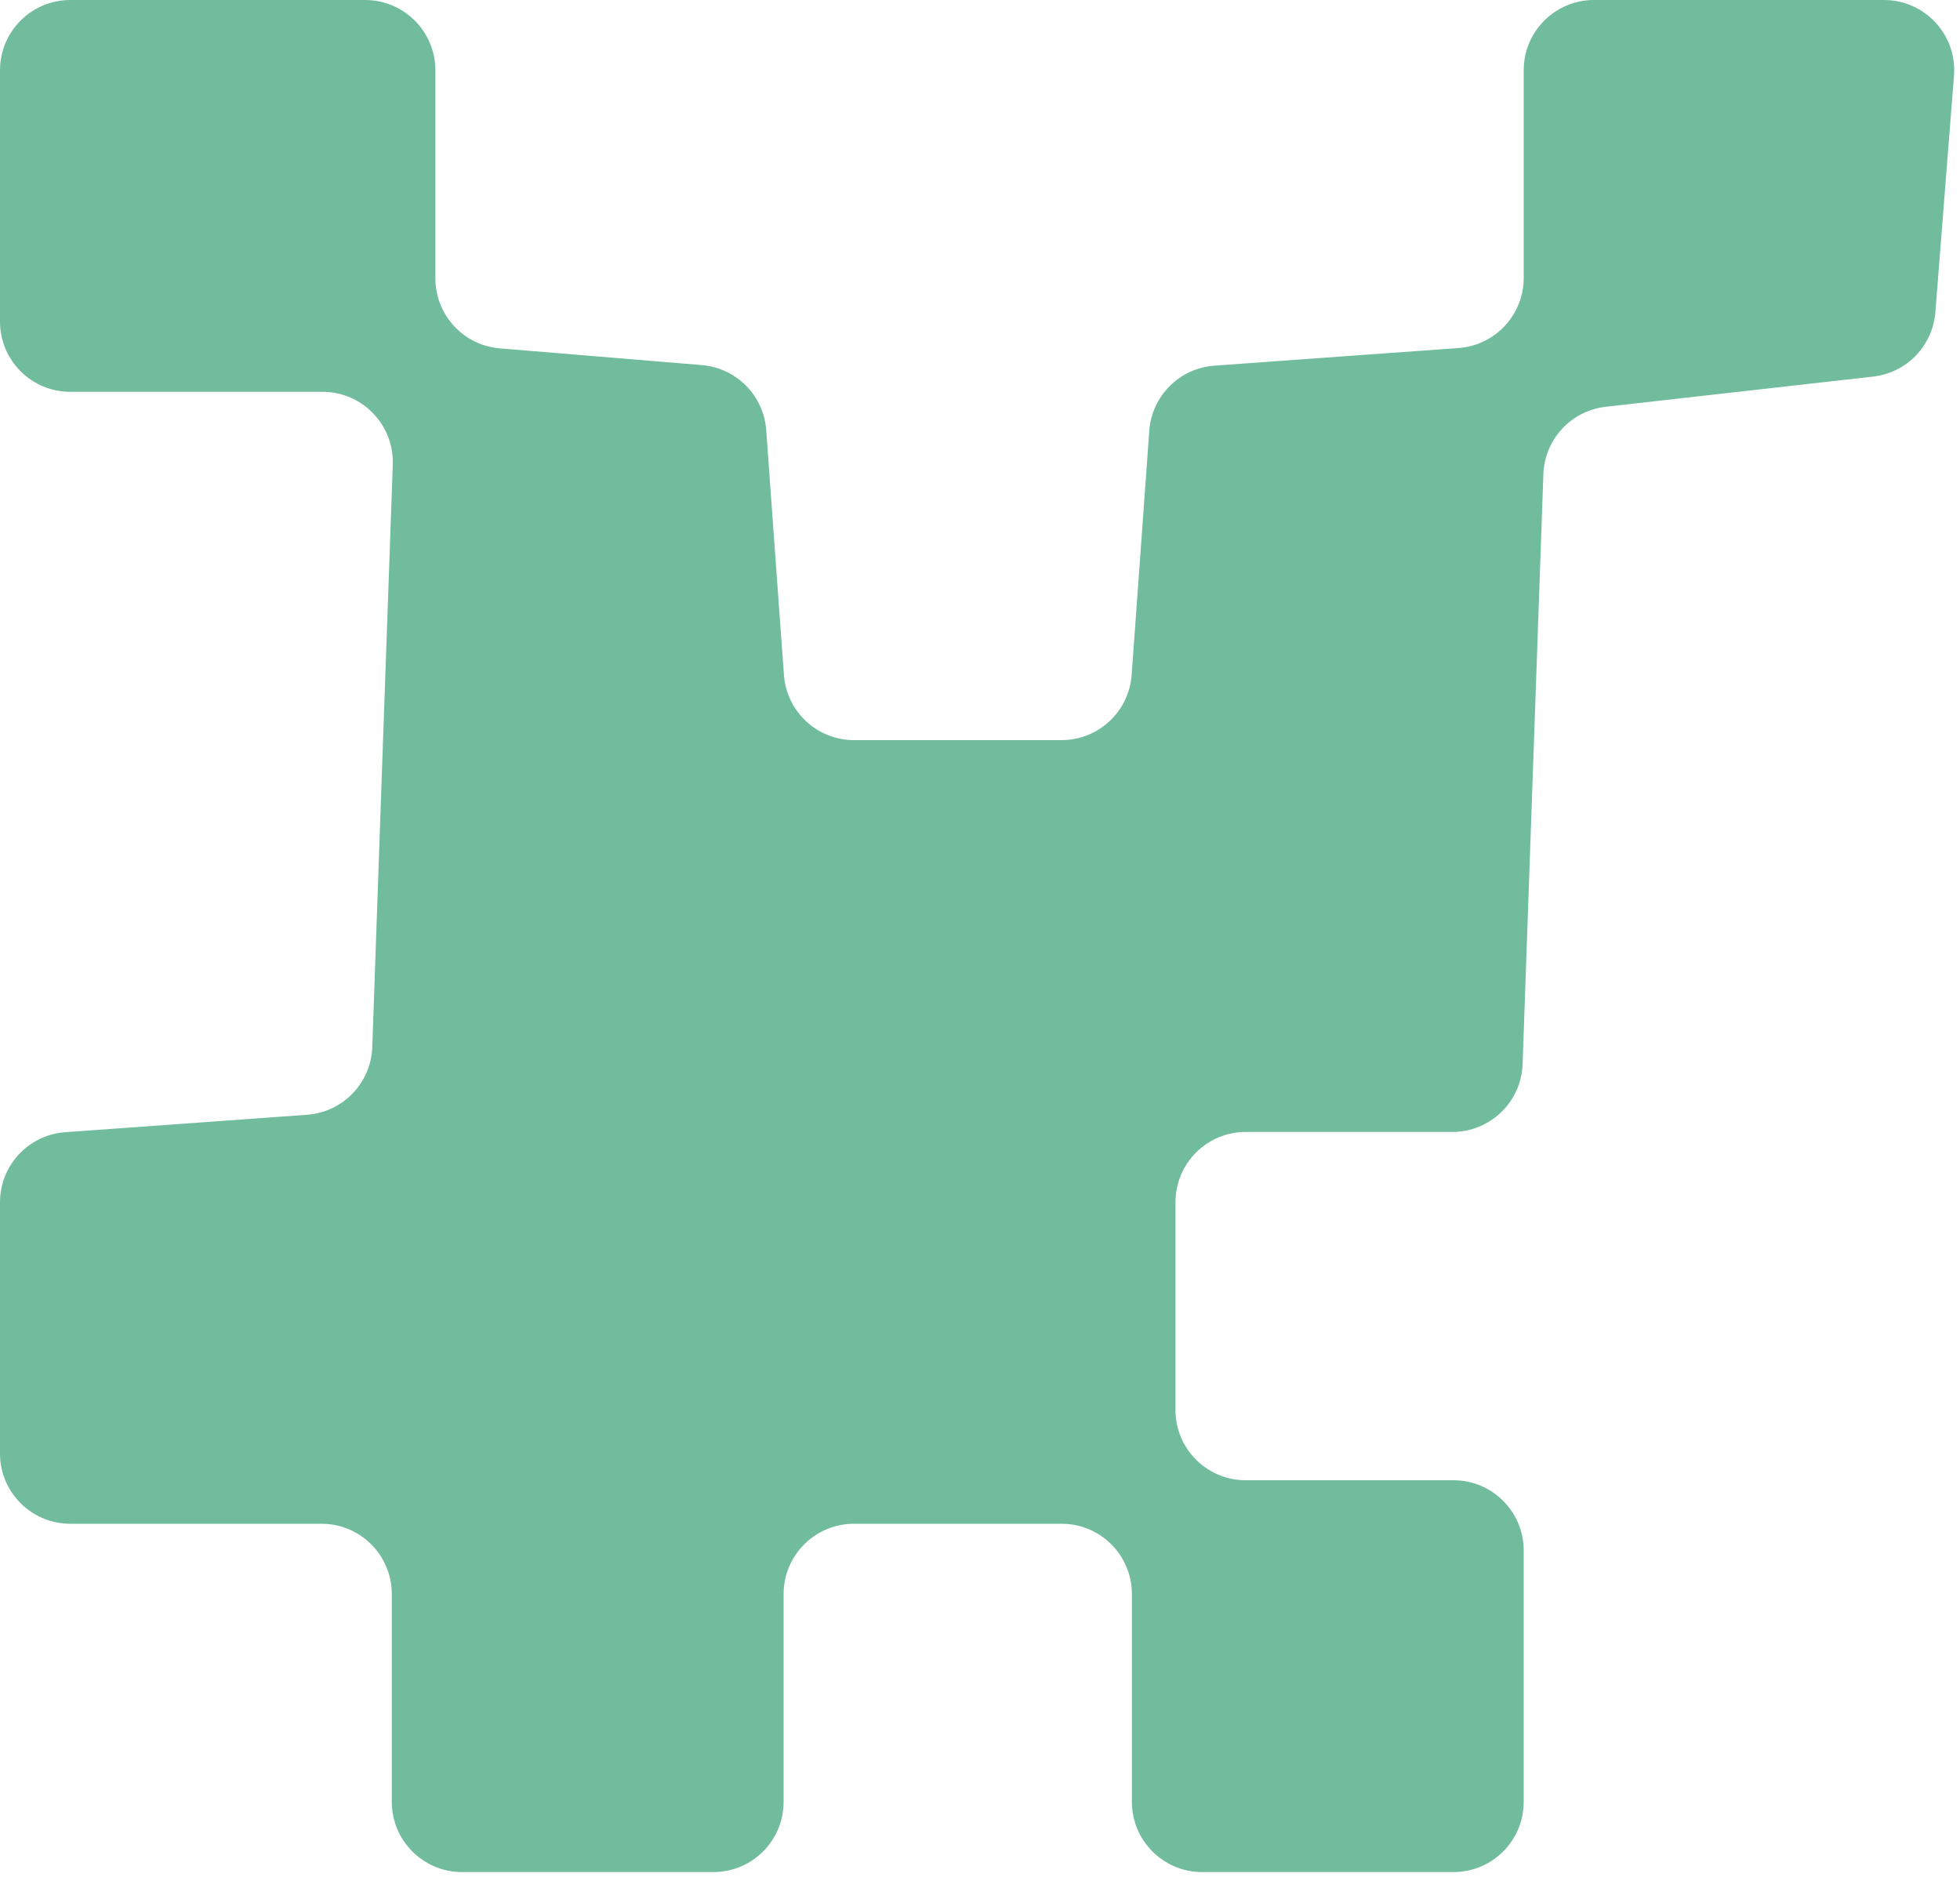 <svg width="30" height="29" viewBox="0 0 30 29" fill="none" xmlns="http://www.w3.org/2000/svg">
<path d="M0 4.922V2.999V1.076C0 0.482 0.482 0 1.076 0H3.332H5.588C6.182 0 6.664 0.482 6.664 1.076V2.625V4.26C6.664 4.82 7.093 5.286 7.65 5.332L9.162 5.457L10.743 5.588C11.272 5.632 11.689 6.054 11.728 6.583L11.866 8.496L11.999 10.33C12.04 10.893 12.508 11.328 13.072 11.328H14.66H16.248C16.812 11.328 17.28 10.893 17.321 10.33L17.454 8.496L17.591 6.592C17.63 6.059 18.054 5.635 18.587 5.597L20.49 5.459L22.325 5.327C22.887 5.286 23.322 4.818 23.322 4.254V2.627V1.076C23.322 0.482 23.804 0 24.398 0H26.661H28.836C29.463 0 29.958 0.535 29.908 1.16L29.776 2.832L29.623 4.779C29.582 5.293 29.183 5.706 28.671 5.764L26.604 5.997L24.577 6.226C24.048 6.286 23.642 6.725 23.623 7.257L23.462 11.828L23.305 16.288C23.285 16.866 22.809 17.325 22.23 17.325H20.63H19.067C18.473 17.325 17.992 17.807 17.992 18.401V19.991V21.581C17.992 22.174 18.473 22.656 19.067 22.656H20.657H22.247C22.841 22.656 23.322 23.138 23.322 23.732V25.655V27.578C23.322 28.172 22.841 28.653 22.247 28.653H20.324H18.401C17.807 28.653 17.325 28.172 17.325 27.578V25.988V24.398C17.325 23.804 16.844 23.322 16.25 23.322H14.66H13.07C12.476 23.322 11.994 23.804 11.994 24.398V25.988V27.578C11.994 28.172 11.513 28.653 10.919 28.653H8.996H7.073C6.479 28.653 5.997 28.172 5.997 27.578V25.988V24.398C5.997 23.804 5.516 23.322 4.922 23.322H2.999H1.076C0.482 23.322 0 22.841 0 22.247V20.362V18.402C0 17.838 0.435 17.37 0.998 17.329L2.832 17.197L4.701 17.062C5.249 17.022 5.679 16.576 5.698 16.027L5.857 11.495L6.012 7.111C6.033 6.502 5.546 5.997 4.937 5.997H3.025H1.076C0.482 5.997 0 5.516 0 4.922Z" fill="#70BC9C"/>
</svg>

